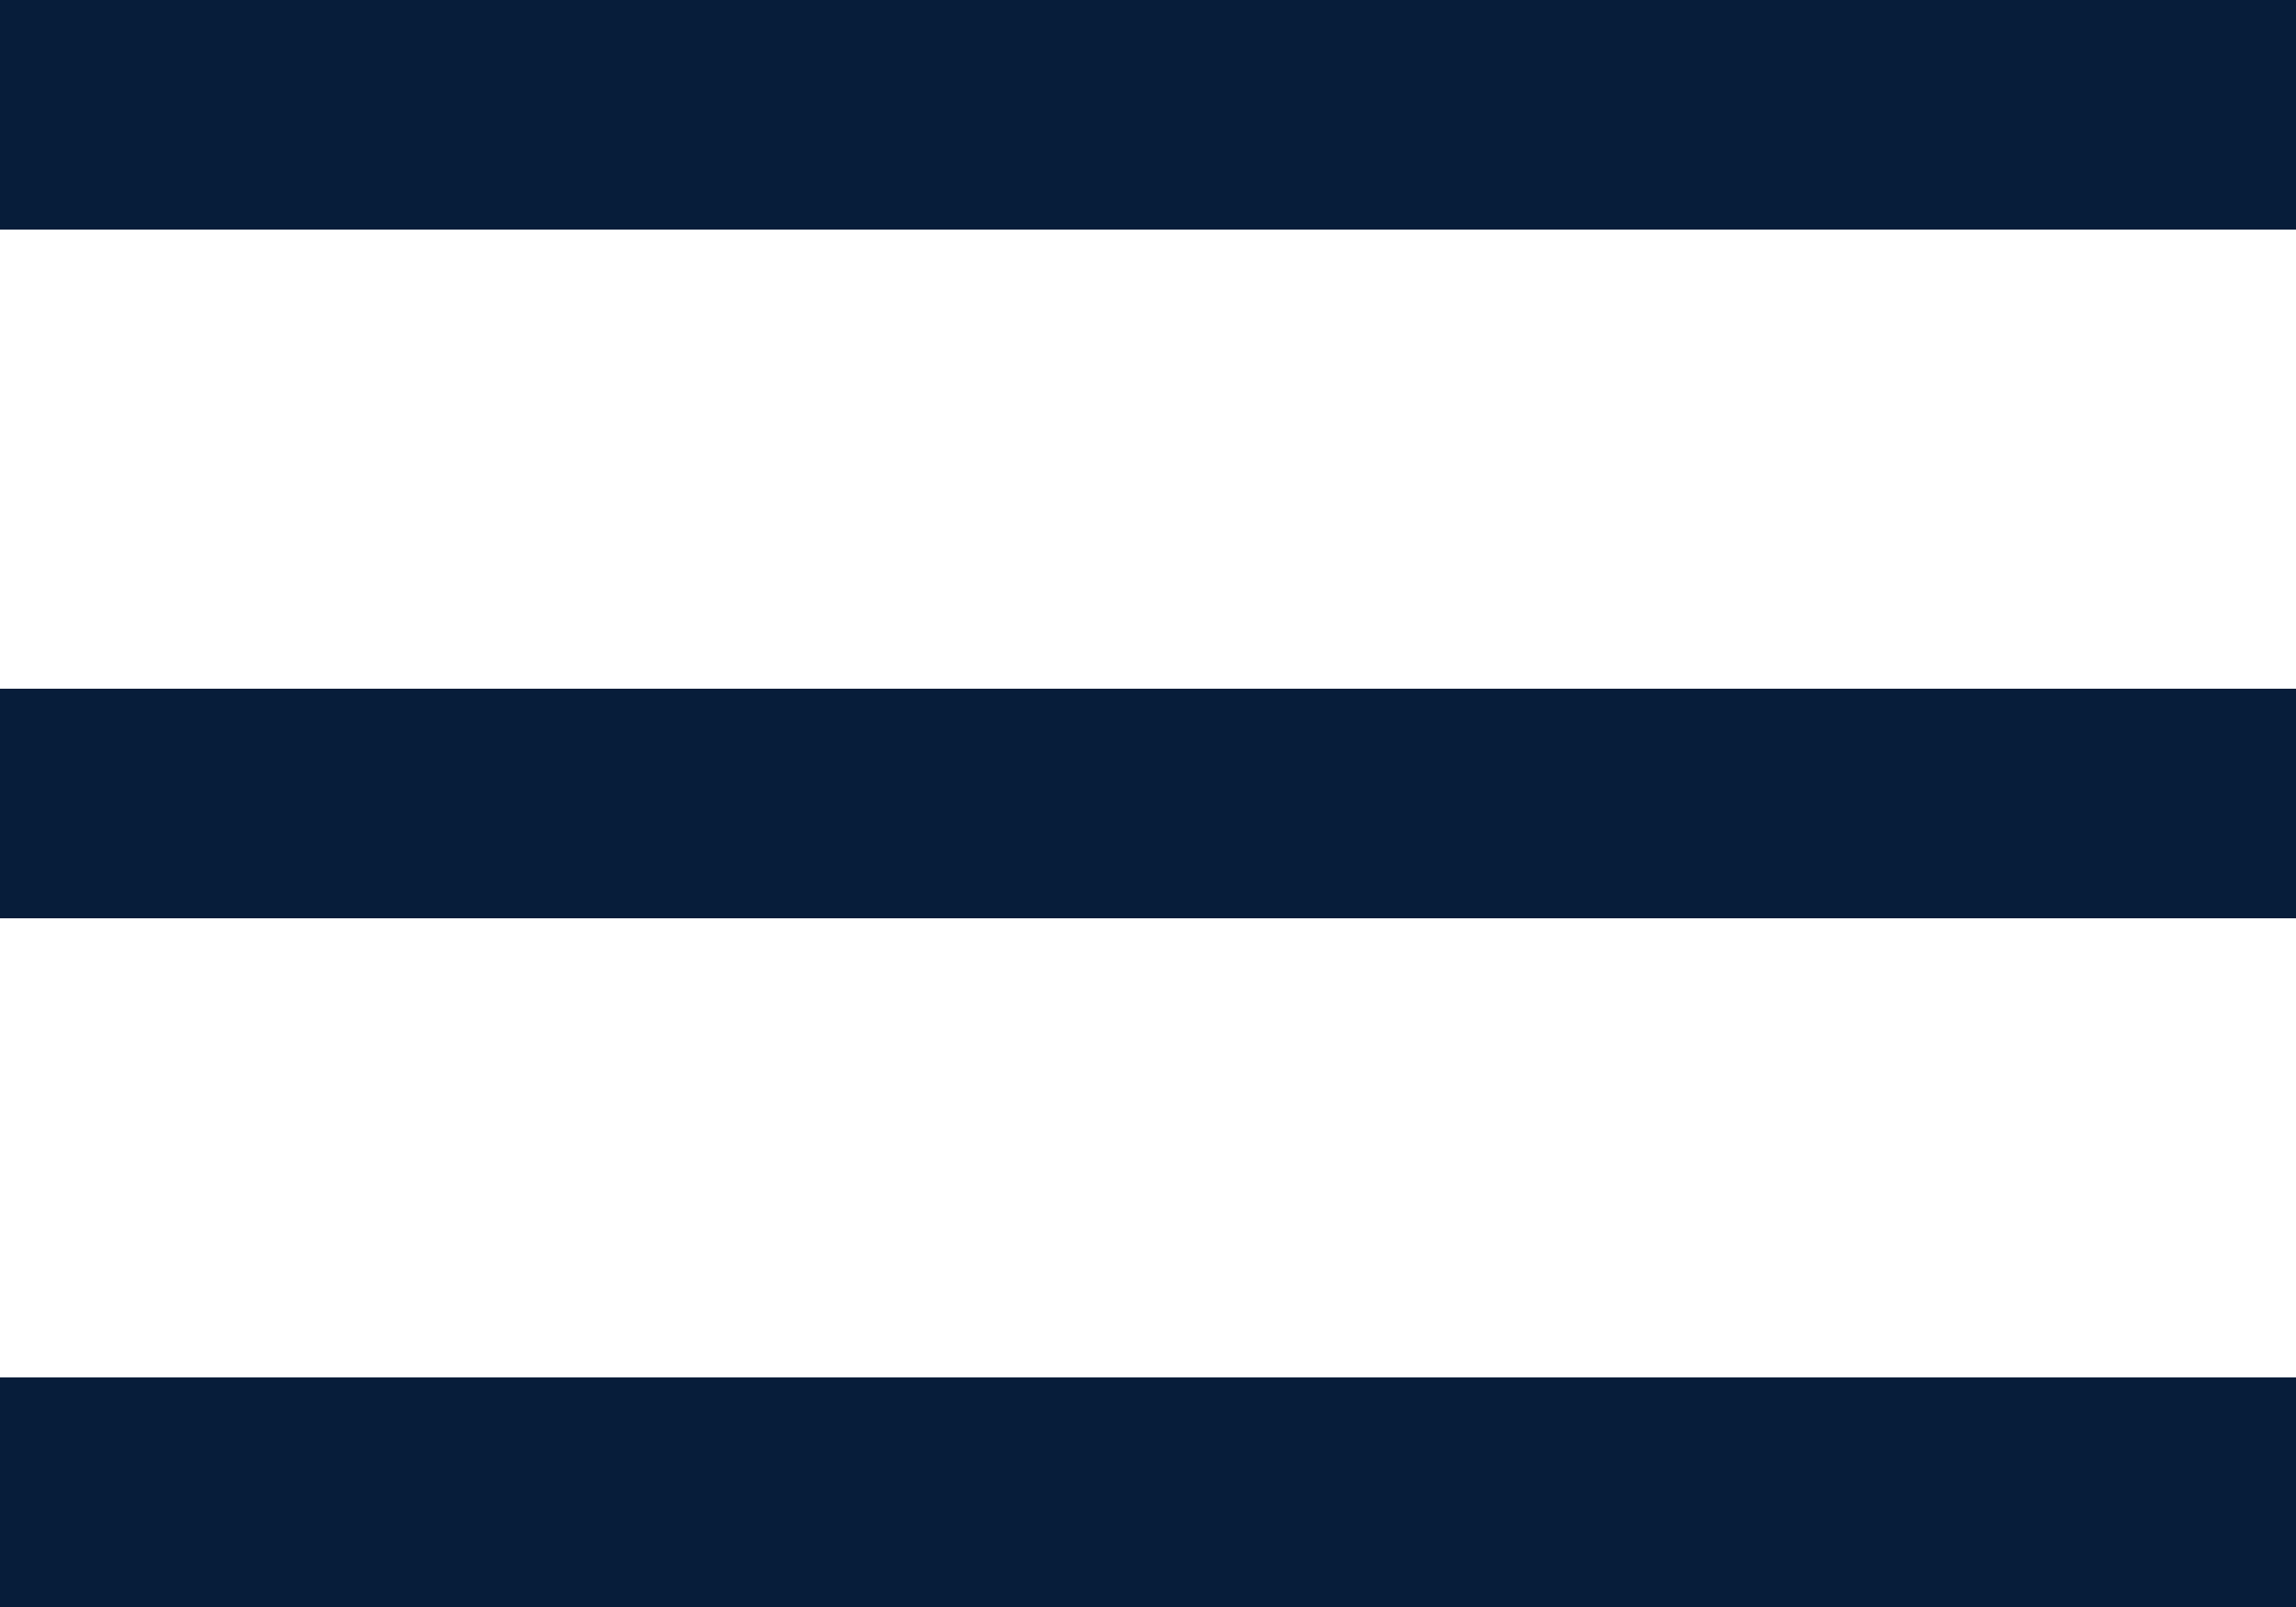 <svg width="20" height="14" viewBox="0 0 20 14" fill="none" xmlns="http://www.w3.org/2000/svg">
<line y1="1" x2="20" y2="1" stroke="#071D3A" stroke-width="2"/>
<line y1="7" x2="20" y2="7" stroke="#071D3A" stroke-width="2"/>
<line y1="13" x2="20" y2="13" stroke="#071D3A" stroke-width="2"/>
</svg>
